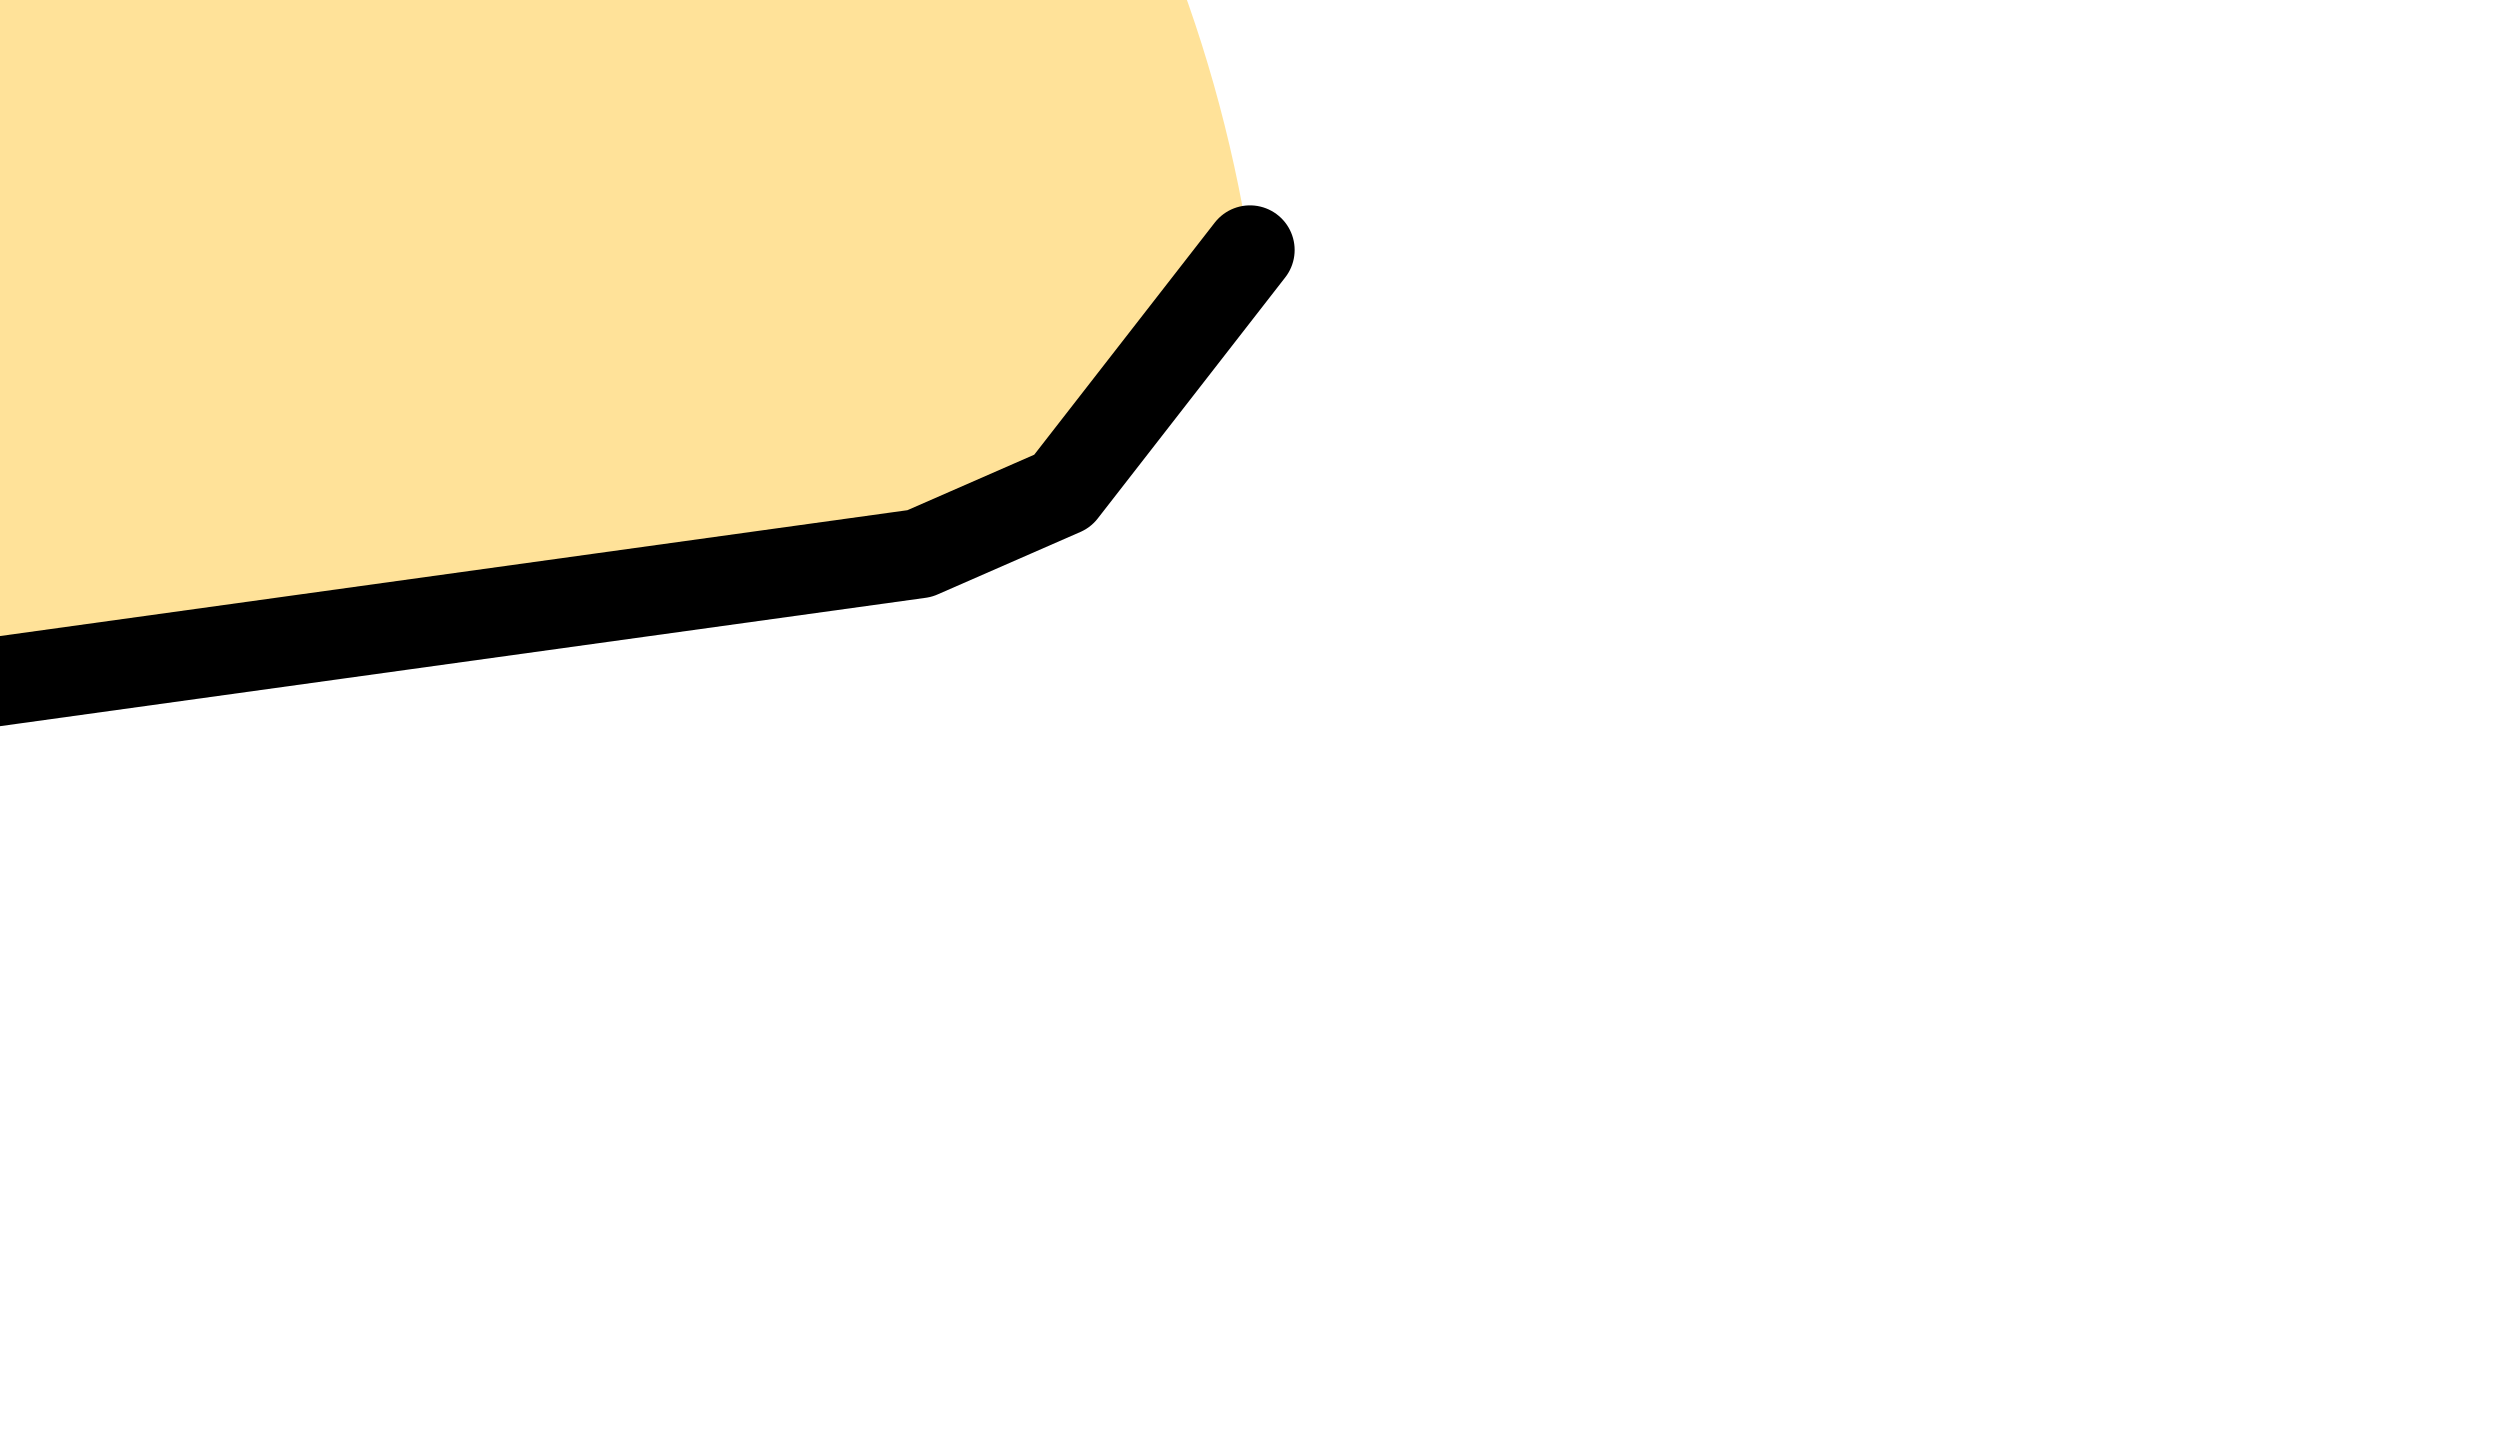 <?xml version="1.0" encoding="UTF-8" standalone="no"?>
<svg xmlns:xlink="http://www.w3.org/1999/xlink" height="8.1px" width="14.0px" xmlns="http://www.w3.org/2000/svg">
  <g transform="matrix(1.0, 0.0, 0.0, 1.0, 0.0, 0.0)">
    <path d="M2.3 -4.05 L2.9 -3.85 Q4.25 -3.45 5.2 -2.4 L5.55 -2.05 Q6.7 -0.5 7.0 1.4 L5.95 2.75 5.15 3.1 -1.7 4.05 -3.3 4.0 -5.15 3.7 Q-6.75 3.4 -6.95 2.25 L-6.95 1.5 -4.45 -0.1 -1.1 -2.35 Q0.4 -3.4 2.3 -4.05" fill="#ffe299" fill-rule="evenodd" stroke="none"/>
    <path d="M2.3 -4.05 Q0.4 -3.4 -1.1 -2.35 L-4.45 -0.1 -6.95 1.5 -6.95 2.25 M-3.3 4.0 L-1.7 4.05 5.15 3.1 5.95 2.75 7.0 1.4" fill="none" stroke="#000000" stroke-linecap="round" stroke-linejoin="round" stroke-width="0.5"/>
  </g>
</svg>
